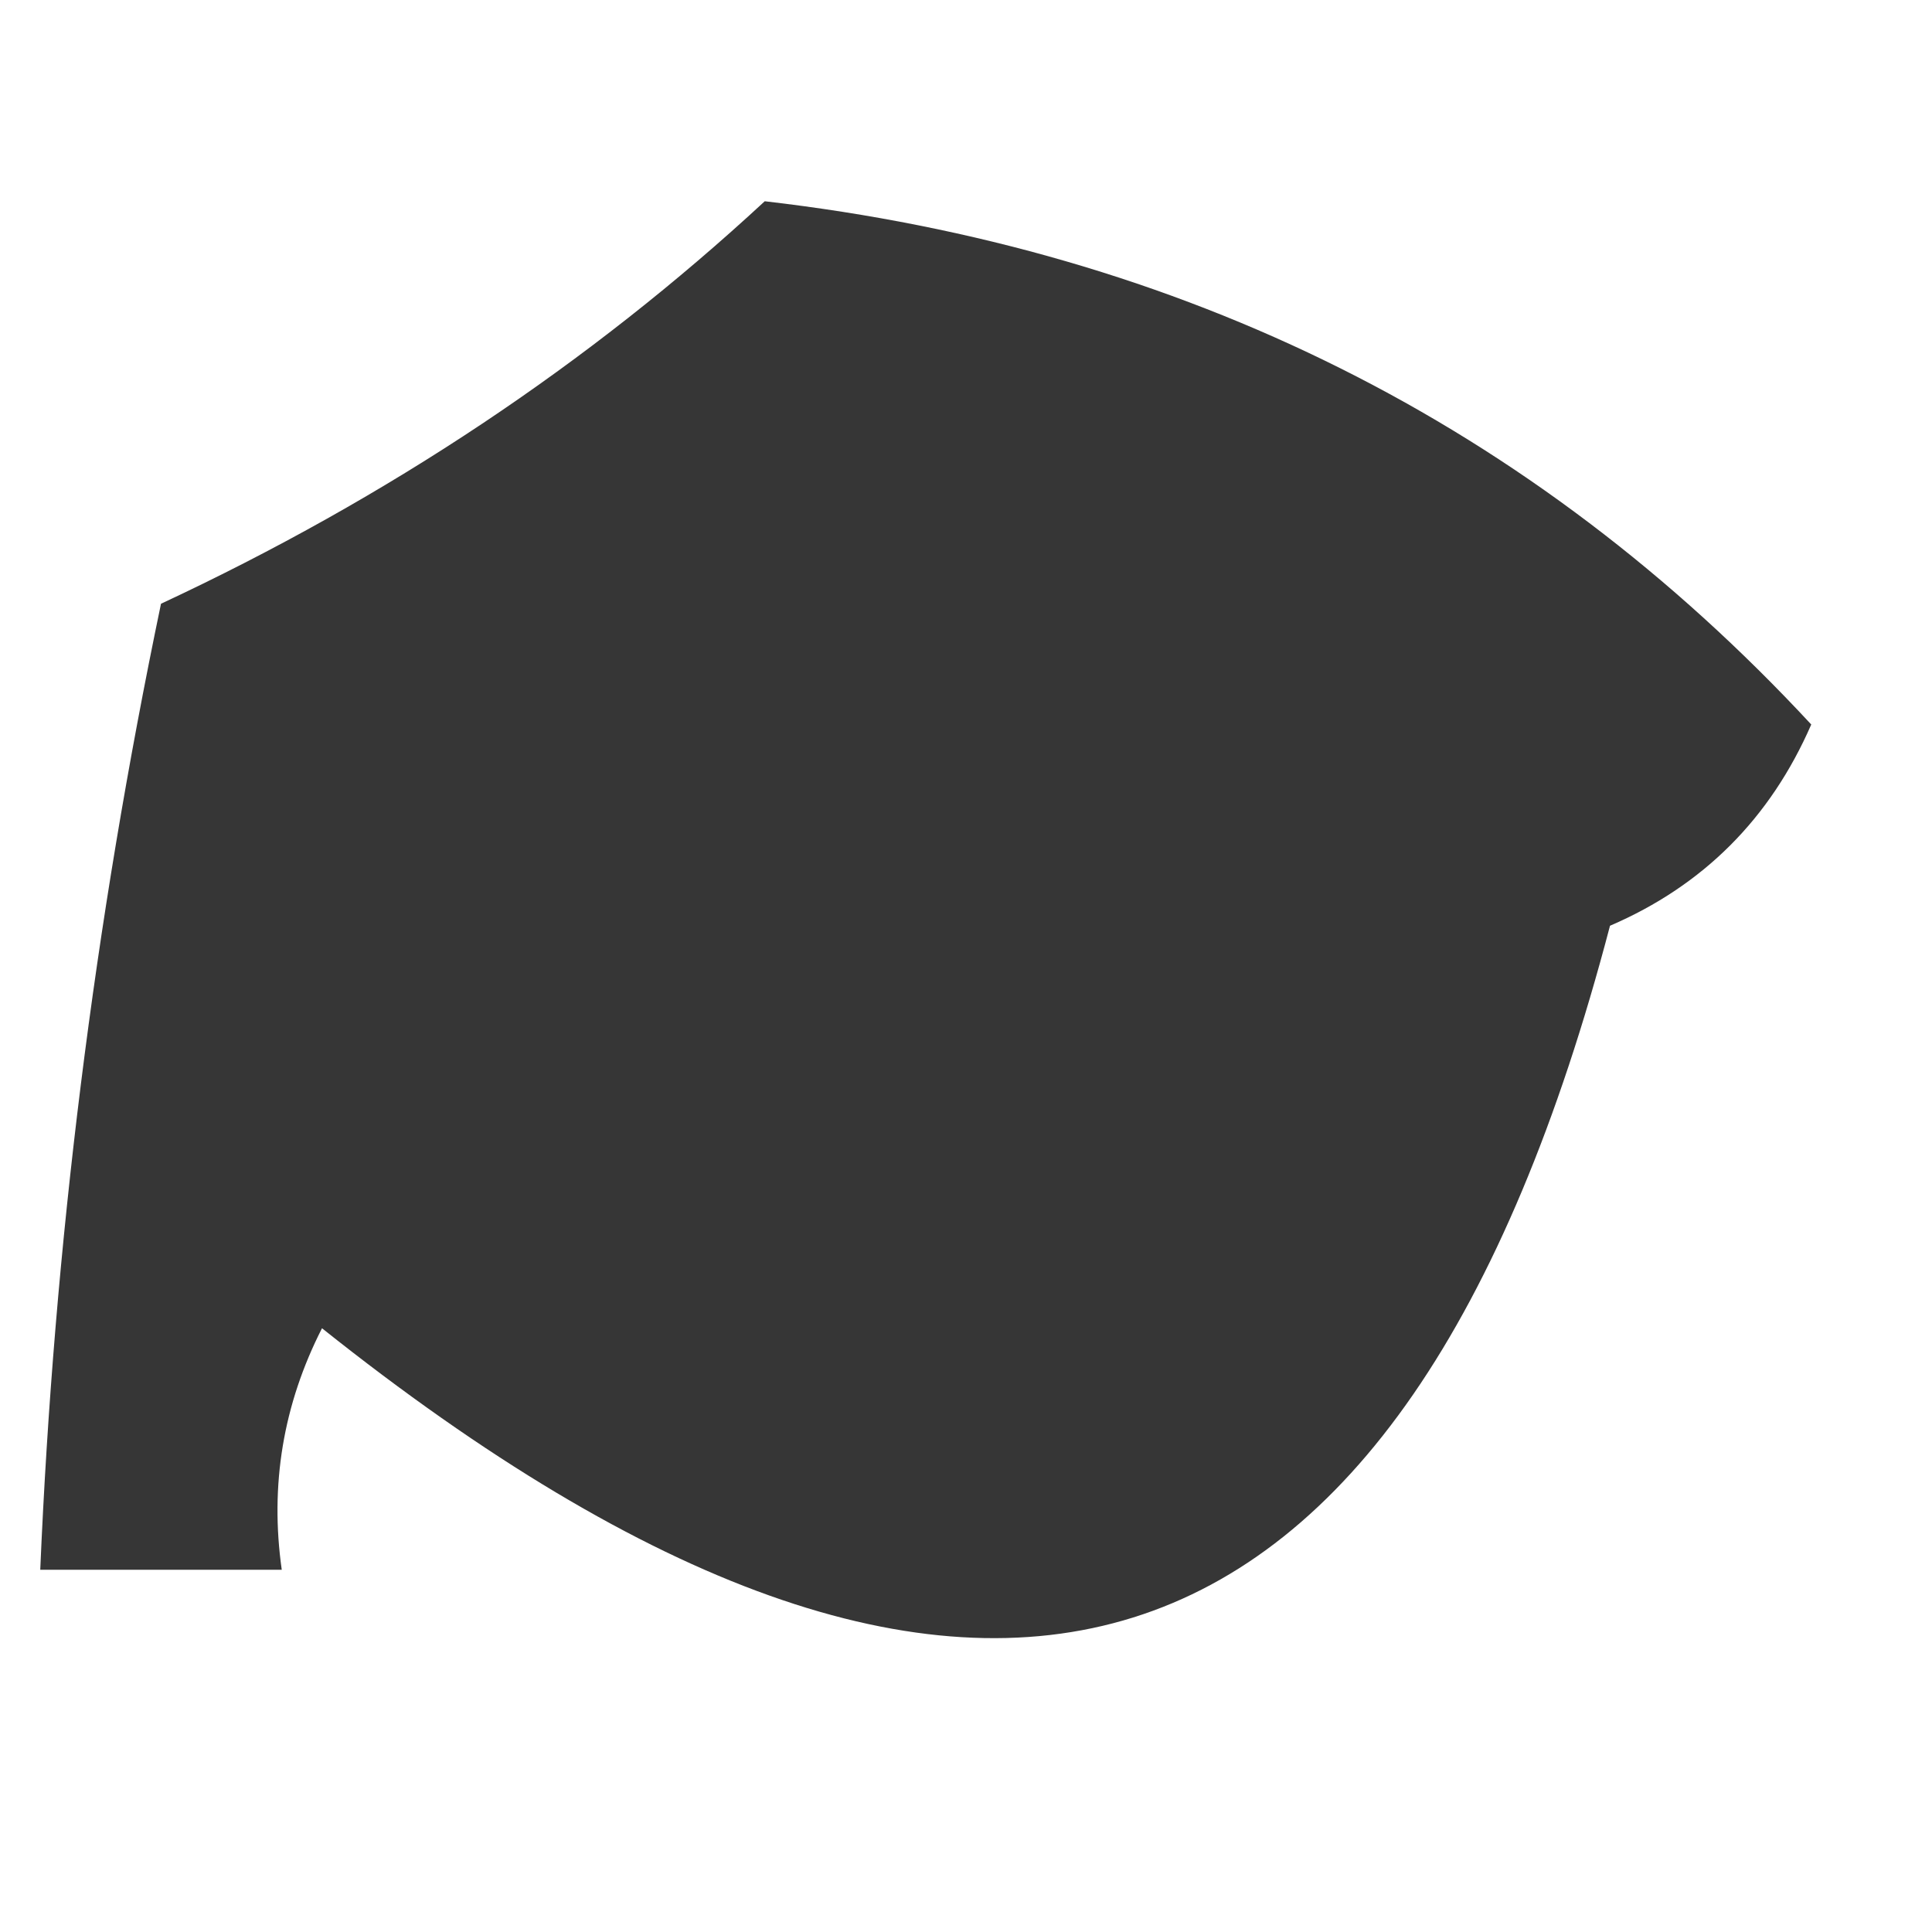 <?xml version="1.0" encoding="UTF-8"?>
<!DOCTYPE svg PUBLIC "-//W3C//DTD SVG 1.1//EN" "http://www.w3.org/Graphics/SVG/1.1/DTD/svg11.dtd">
<svg xmlns="http://www.w3.org/2000/svg" version="1.1" width="24px" height="24px" style="shape-rendering:geometricPrecision; text-rendering:geometricPrecision; image-rendering:optimizeQuality; fill-rule:evenodd; clip-rule:evenodd" xmlns:xlink="http://www.w3.org/1999/xlink">
<g><path style="opacity:0.788" fill="#000000" d="M 9.5,2.5 C 14.707,3.103 19.04,5.27 22.5,9C 21.991,10.168 21.158,11.002 20,11.5C 17.434,21.291 12.101,22.958 4,16.5C 3.517,17.448 3.351,18.448 3.5,19.5C 2.5,19.5 1.5,19.5 0.5,19.5C 0.672,15.466 1.172,11.466 2,7.5C 4.824,6.182 7.324,4.515 9.5,2.5 Z"/></g>
</svg>
